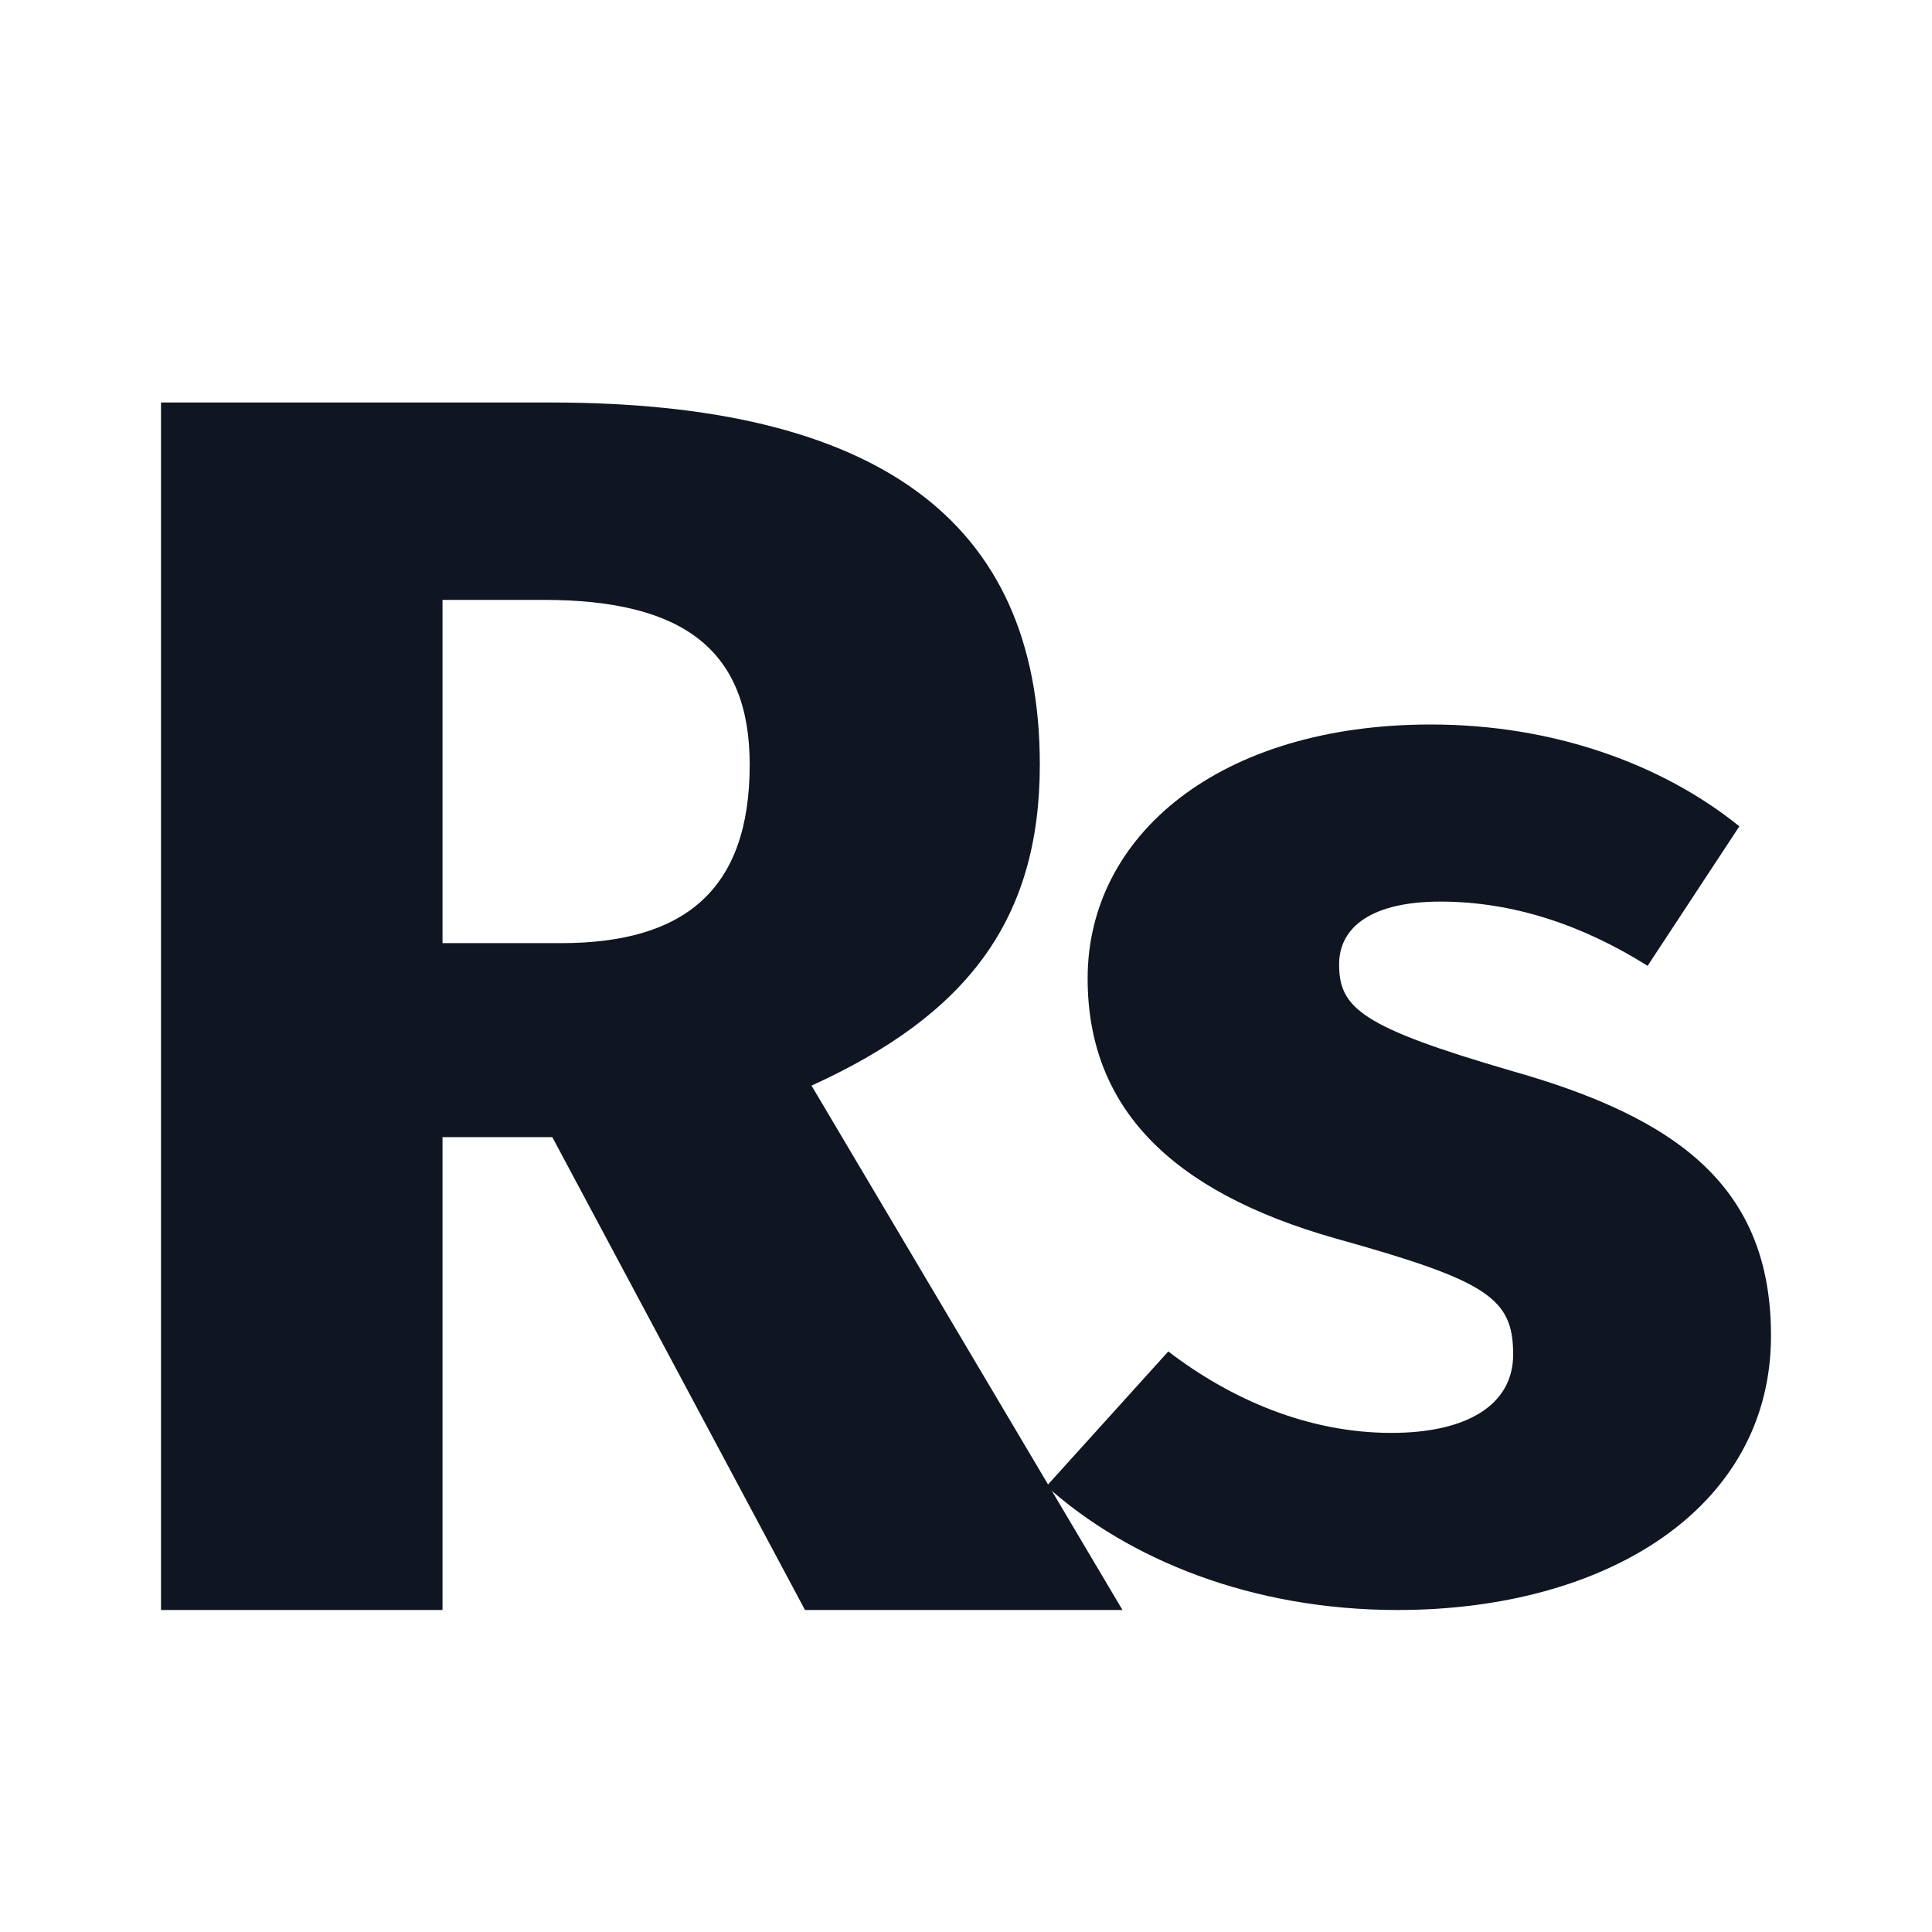 <svg width="24" height="24" viewBox="0 0 24 24" fill="none" xmlns="http://www.w3.org/2000/svg">
<path d="M17.775 9C19.288 9 20.644 9.487 21.607 10.265L20.467 11.998C19.662 11.492 18.797 11.2 17.893 11.2C17.048 11.2 16.635 11.511 16.635 11.979C16.635 12.524 16.91 12.758 18.777 13.303C20.841 13.887 22 14.743 22 16.593C22 18.735 19.956 20 17.362 20C15.555 20 14.022 19.377 13 18.462L14.513 16.788C15.299 17.391 16.262 17.8 17.284 17.8C18.227 17.8 18.797 17.45 18.797 16.826C18.797 16.126 18.483 15.912 16.596 15.386C14.533 14.802 13.511 13.75 13.511 12.154C13.511 10.382 15.142 9 17.775 9Z" fill="#0F1621"/>
<path d="M10 20L6.861 14.126H5.497V20H2V5H6.84C10.848 5 12.917 6.429 12.917 9.499C12.917 11.439 12 12.612 10.081 13.486L13.944 20H10ZM5.497 7.452V11.716H6.968C8.503 11.716 9.313 11.055 9.313 9.499C9.313 8.07 8.482 7.452 6.755 7.452H5.497Z" fill="#0F1621"/>
</svg>
